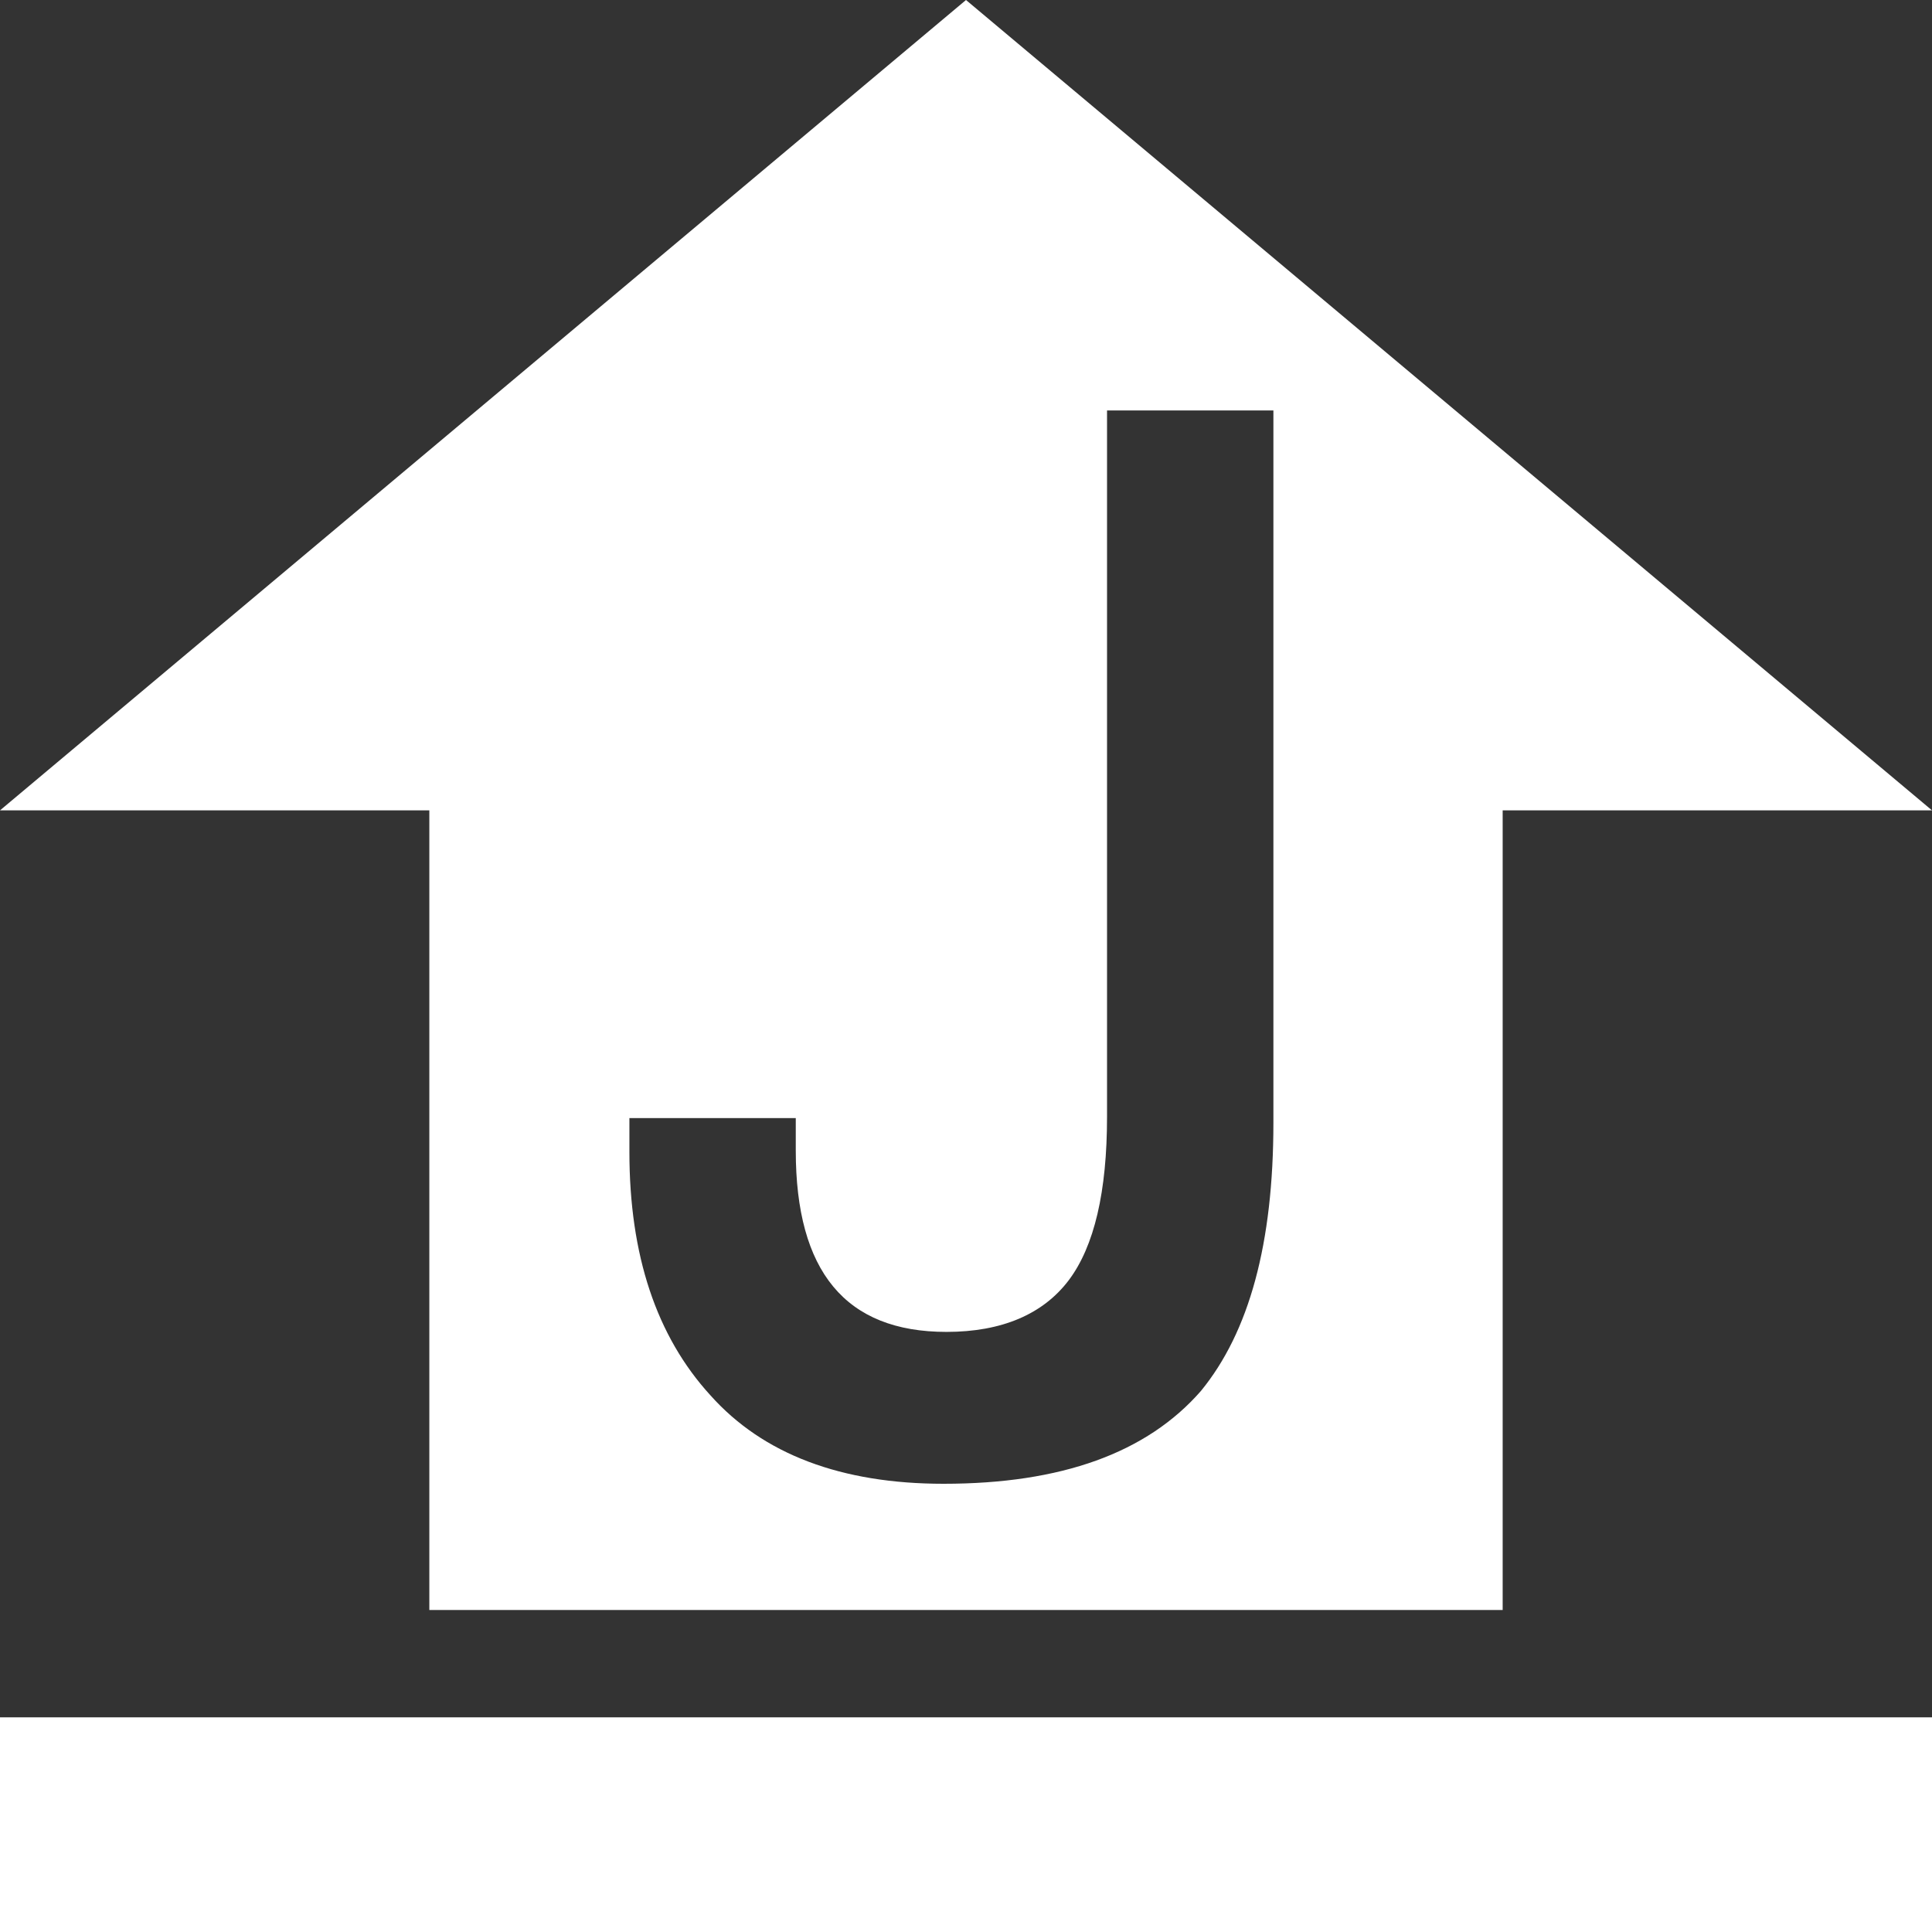 <?xml version="1.0" encoding="UTF-8"?>
<svg width="18px" height="18px" viewBox="0 0 18 18" version="1.1" xmlns="http://www.w3.org/2000/svg" xmlns:xlink="http://www.w3.org/1999/xlink">
    <rect x="0" y="0" width="18" height="18" fill="#333333" stroke="none"/>
    <!-- Generator: Sketch 54.1 (76490) - https://sketchapp.com -->
    <g id="生成JSON" stroke="none" stroke-width="1" fill="none" fill-rule="evenodd">
        <path d="M14,7.55 L14,15 L4,15 L4,7.55 L0,7.55 L9,0 L18,7.55 L14,7.55 Z M10.314,3.824 L10.314,10.404 C10.314,11.104 10.195,11.612 9.957,11.928 C9.718,12.244 9.334,12.409 8.818,12.409 C7.877,12.409 7.414,11.846 7.414,10.72 L7.414,10.417 L5.864,10.417 L5.864,10.733 C5.864,11.695 6.116,12.45 6.619,13 C7.109,13.549 7.838,13.824 8.791,13.824 C9.89,13.824 10.685,13.536 11.189,12.959 C11.639,12.409 11.864,11.585 11.864,10.459 L11.864,3.824 L10.314,3.824 Z" id="形状结合" fill="#FFFFFF"></path>
        <rect id="矩形" fill="#FFFFFF" x="0" y="16" width="18" height="2"></rect>
    </g>
</svg>